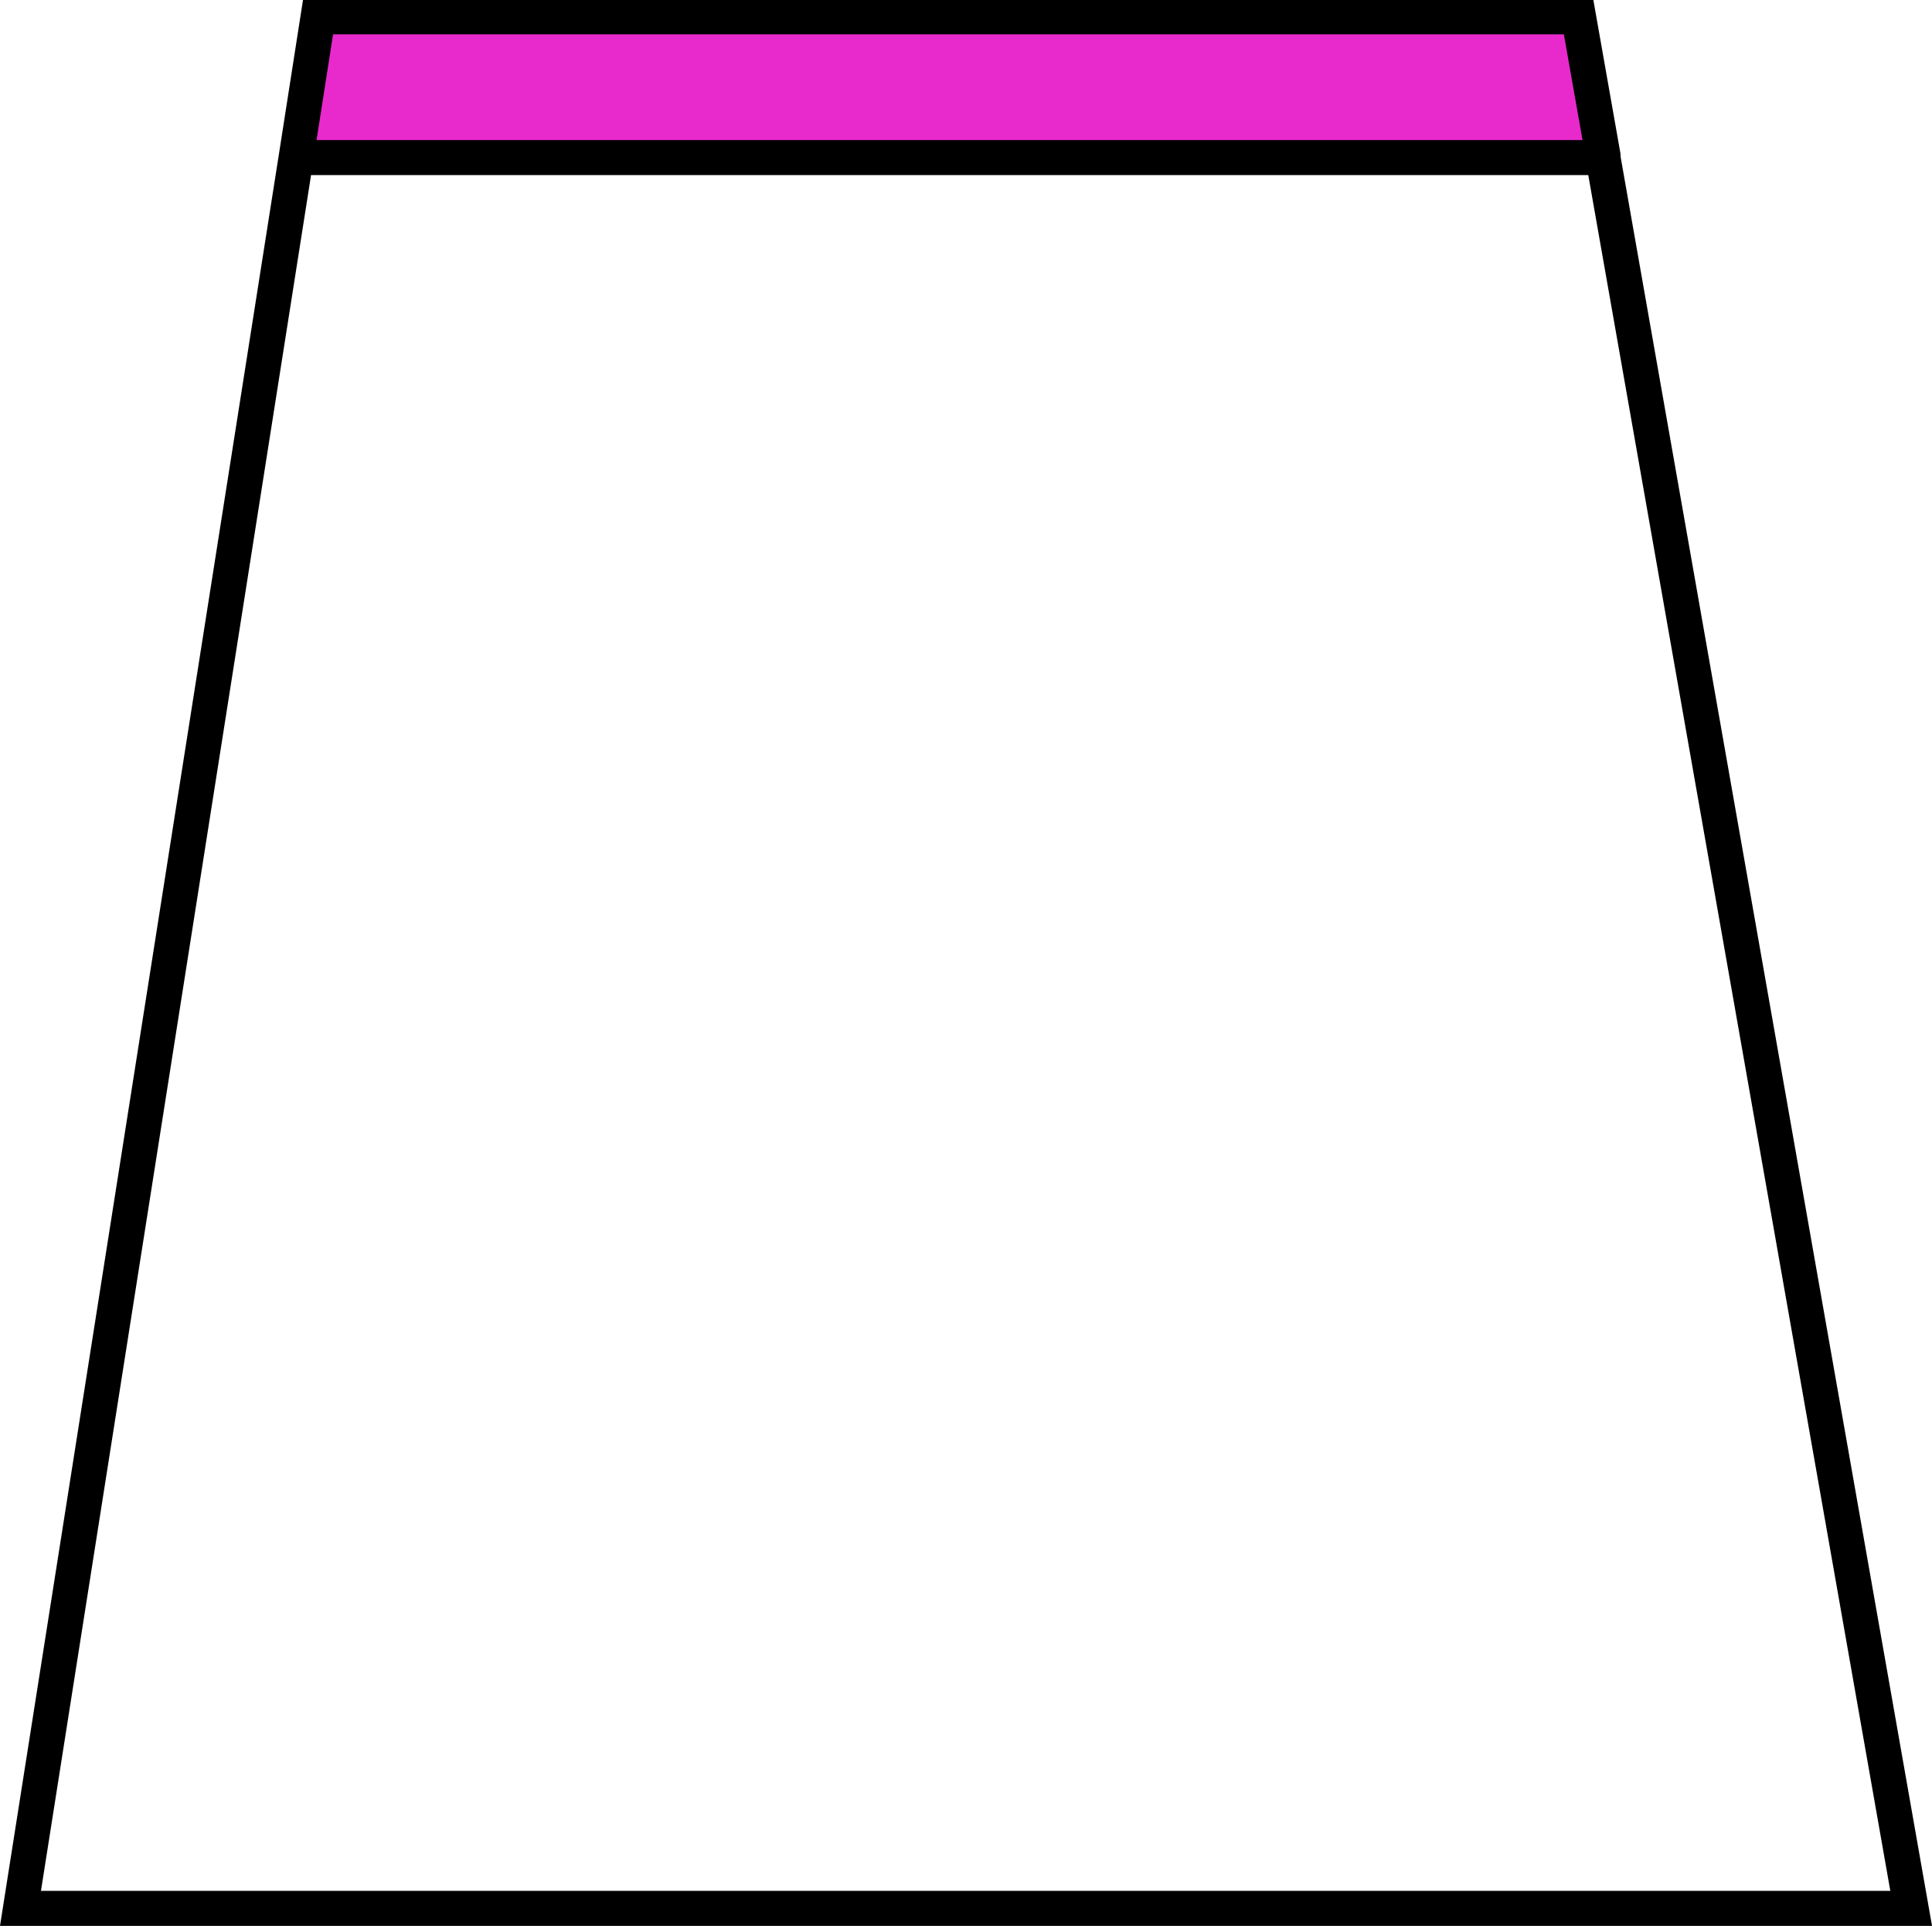 <svg id="Capa_1" data-name="Capa 1" xmlns="http://www.w3.org/2000/svg" viewBox="0 0 110.36 110"><defs><style>.cls-1{fill:#e82acd;}.cls-2{fill:none;stroke:#000;stroke-miterlimit:10;stroke-width:2px;}</style></defs><title>skirt</title><path class="cls-1" d="M99.9,17.43l-.4.07h-74l-.25,0c.42-2.66.83-5.3,1.25-8h72Z" transform="translate(-8.33 -8.5)"/><path class="cls-2" d="M25.25,17.46c.42-2.66.83-5.3,1.25-8h72l1.4,7.93,0,.14L117.5,117.5H9.5L25.22,17.65Z" transform="translate(-8.33 -8.5)"/><line class="cls-2" x1="17.17" y1="9" x2="91.17" y2="9"/></svg>